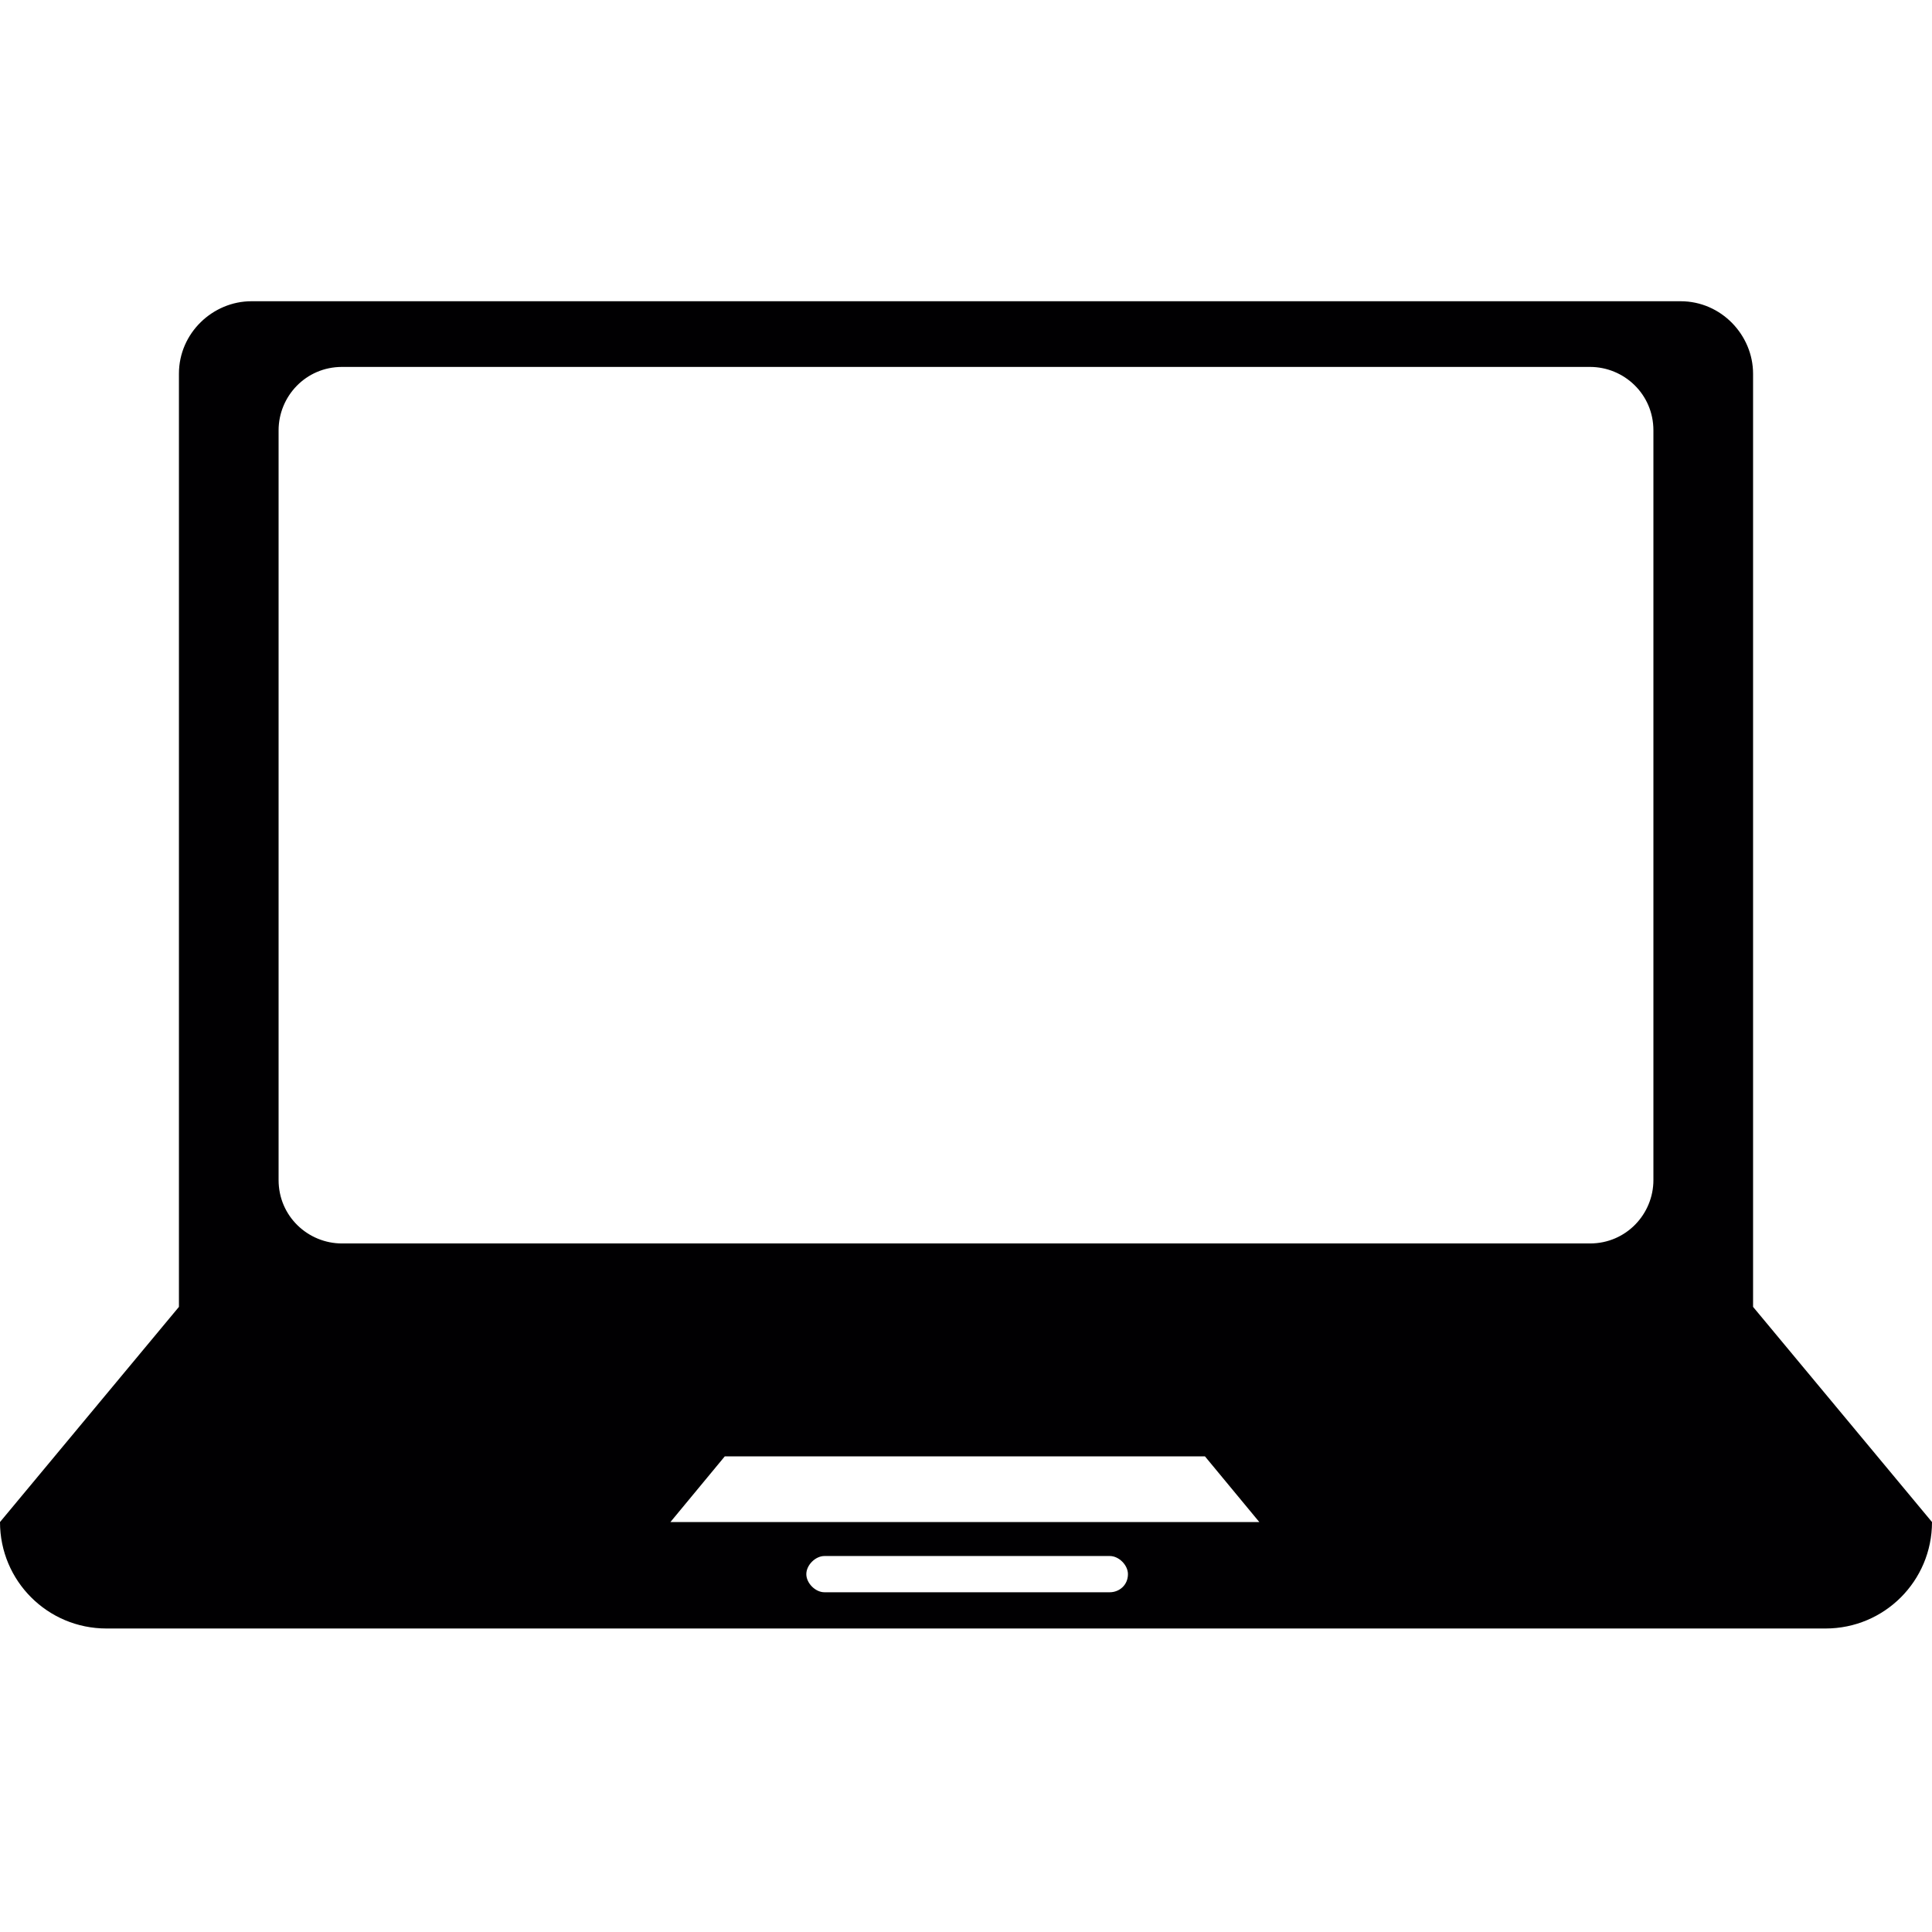 <?xml version="1.0" encoding="utf-8"?>
<!-- Generator: Adobe Illustrator 21.0.0, SVG Export Plug-In . SVG Version: 6.00 Build 0)  -->
<svg version="1.1" id="Capa_1" xmlns="http://www.w3.org/2000/svg" xmlns:xlink="http://www.w3.org/1999/xlink" x="0px" y="0px"
	 viewBox="0 0 85.3 85.3" style="enable-background:new 0 0 85.3 85.3;" xml:space="preserve">
<style type="text/css">
	.st0{fill:#010002;}
</style>
<path class="st0" d="M77.4,57.7v-3.2v-19v-19c0-1.7-1.4-3.2-3.2-3.2H11.1c-1.7,0-3.2,1.4-3.2,3.2v19v19v3.2L0,67.2
	c0,2.6,2.1,4.7,4.7,4.7h75.9c2.6,0,4.7-2.1,4.7-4.7L77.4,57.7z M49,70.3H36.4c-0.4,0-0.8-0.4-0.8-0.8s0.4-0.8,0.8-0.8H49
	c0.4,0,0.8,0.4,0.8,0.8C49.8,70,49.4,70.3,49,70.3z M29.6,67.2l2.4-2.9h21.2l2.4,2.9H29.6z M73,52.1c0,1.5-1.2,2.8-2.8,2.8H15.1
	c-1.5,0-2.8-1.2-2.8-2.8V19c0-1.5,1.2-2.8,2.8-2.8h55.1c1.5,0,2.8,1.2,2.8,2.8V52.1z"/>
</svg>
